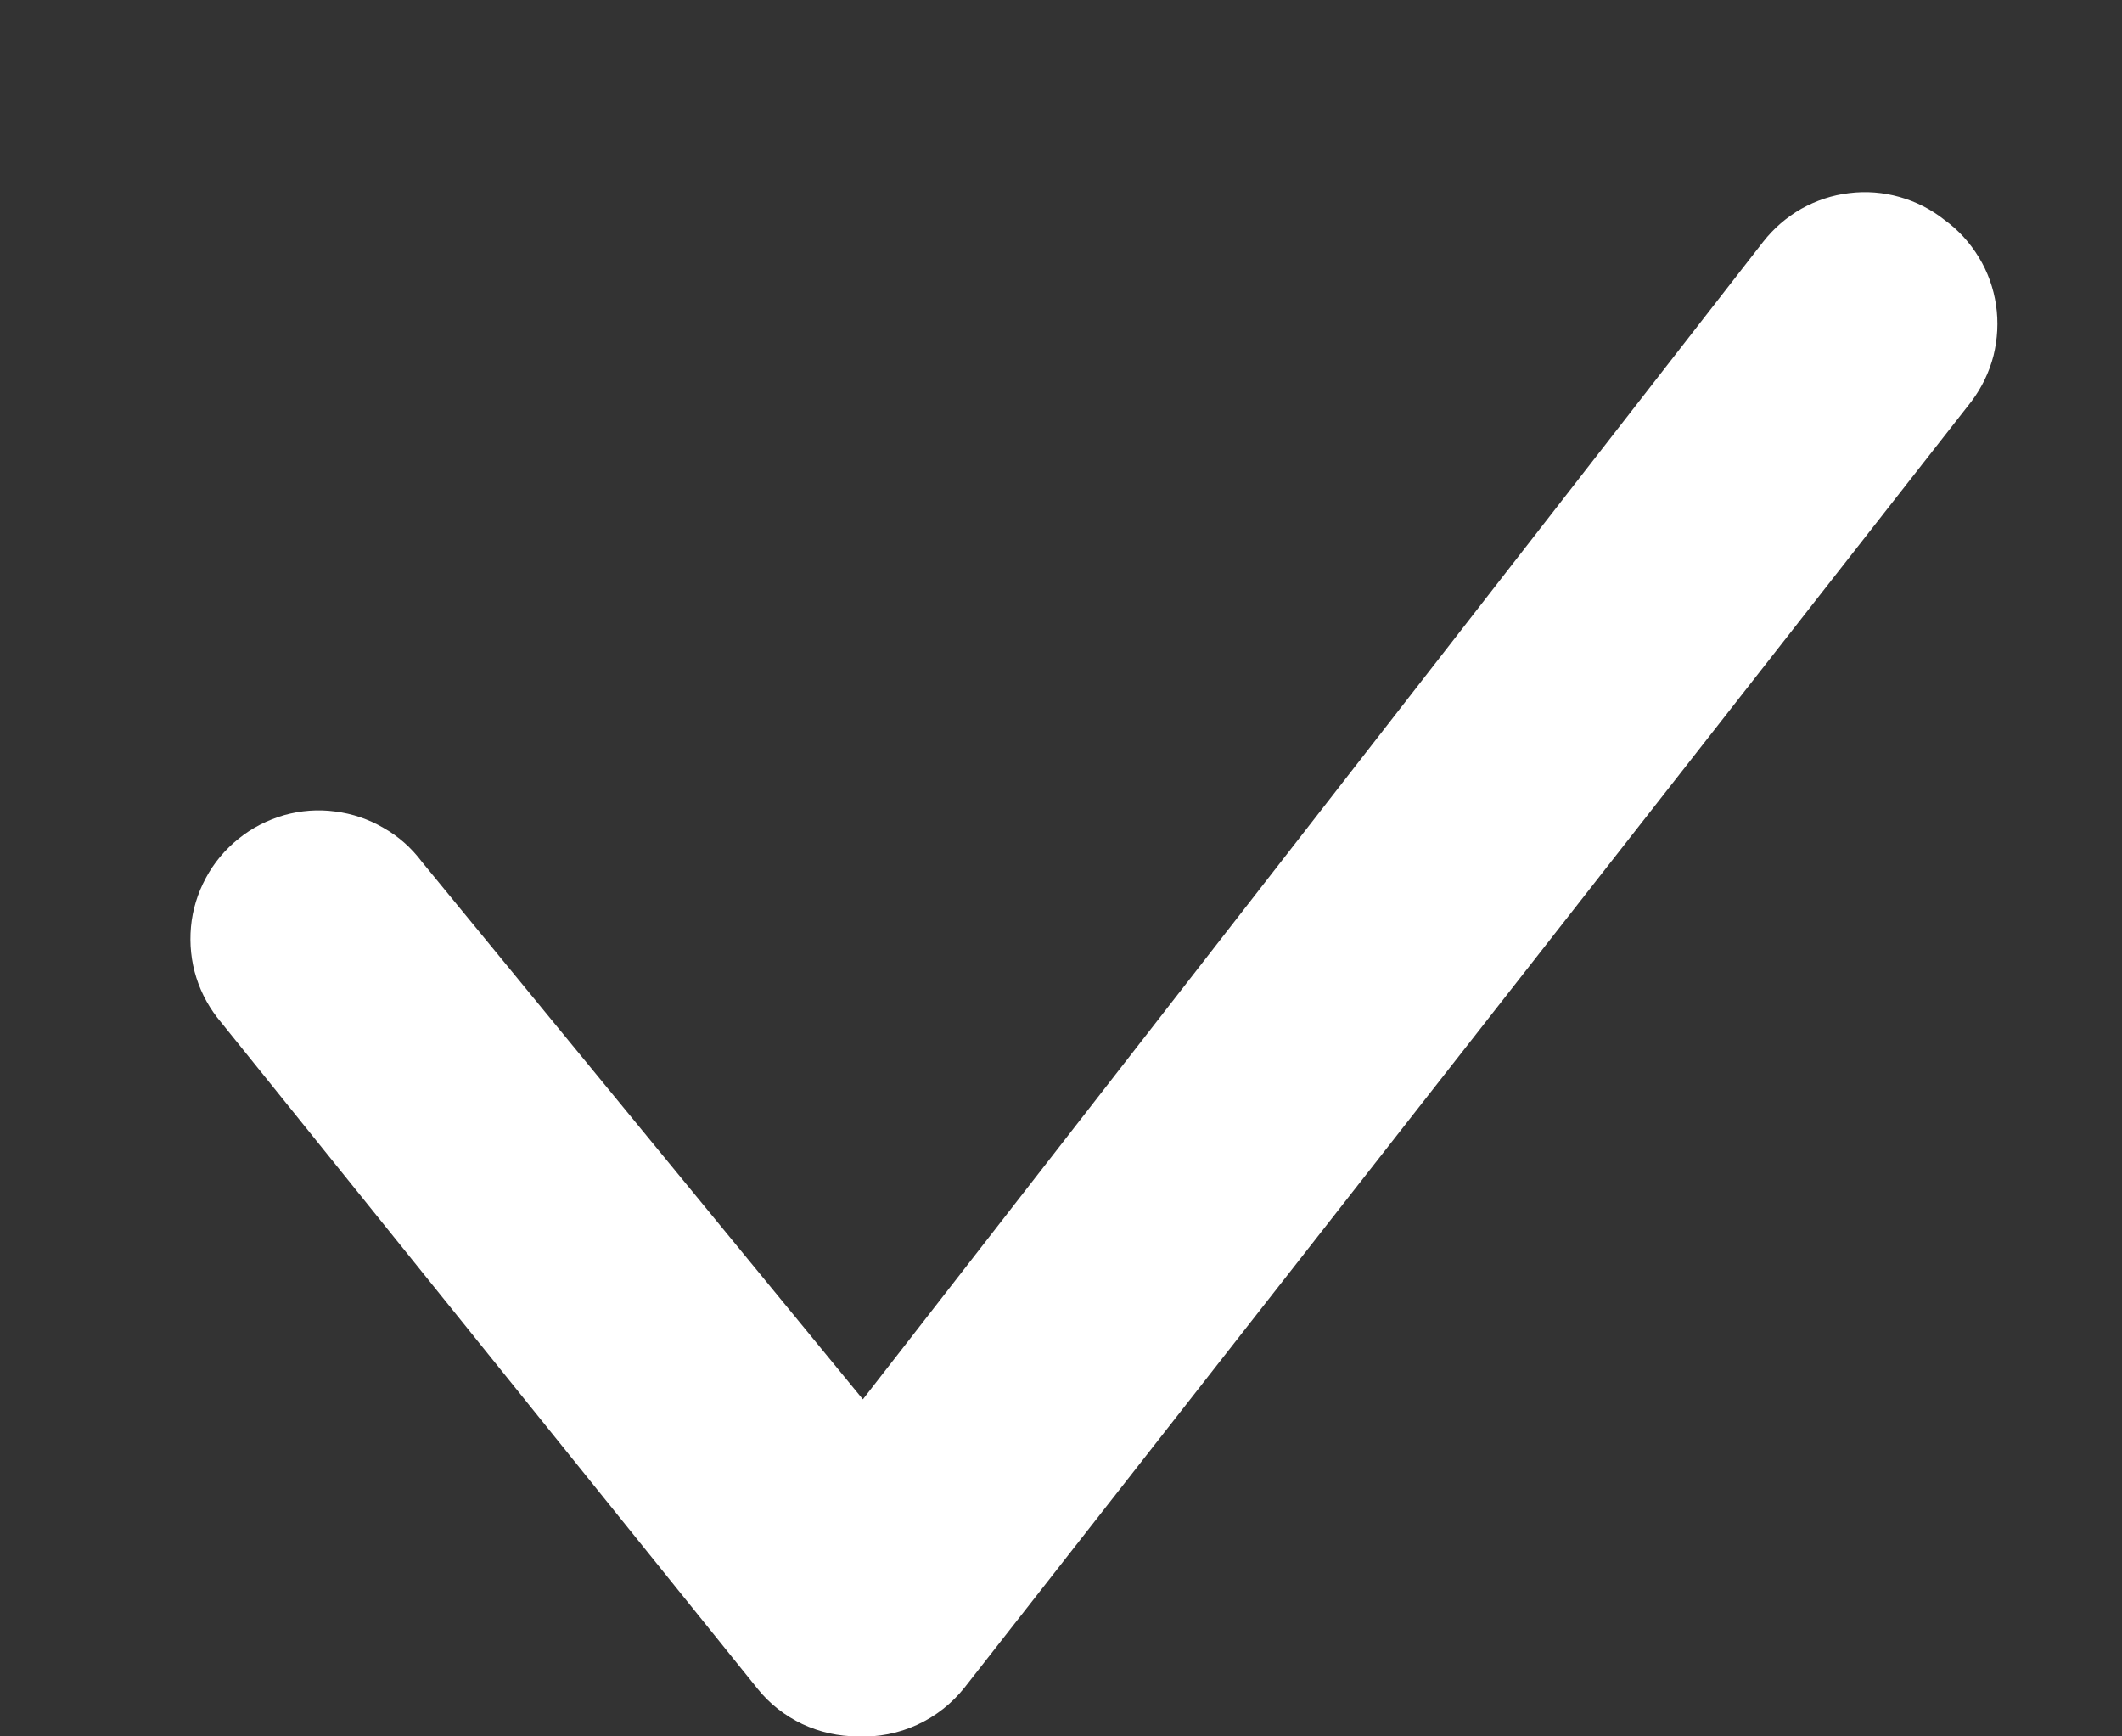 <svg width="11" height="9" viewBox="0 0 11 9" fill="none" xmlns="http://www.w3.org/2000/svg">
<rect x="0" y="0" width="11" height="9" fill="#333333" stroke="none"/>
<path d="M10.08 1.14C10.011 1.085 9.932 1.045 9.847 1.021C9.762 0.997 9.674 0.99 9.586 1.001C9.499 1.011 9.415 1.039 9.338 1.082C9.261 1.126 9.194 1.184 9.14 1.253L4.473 7.253L2.187 4.467C2.133 4.395 2.066 4.335 1.988 4.291C1.911 4.246 1.826 4.217 1.737 4.206C1.648 4.194 1.559 4.201 1.473 4.225C1.387 4.25 1.306 4.291 1.237 4.347C1.167 4.403 1.109 4.472 1.067 4.551C1.025 4.629 0.998 4.715 0.99 4.804C0.982 4.893 0.991 4.983 1.018 5.068C1.045 5.153 1.089 5.232 1.147 5.3L3.927 8.753C3.989 8.831 4.069 8.893 4.159 8.936C4.249 8.978 4.347 9 4.447 9C4.552 9.005 4.658 8.984 4.754 8.94C4.85 8.896 4.934 8.83 5 8.747L10.22 2.08C10.273 2.009 10.312 1.929 10.334 1.843C10.355 1.757 10.36 1.668 10.347 1.581C10.334 1.493 10.304 1.409 10.258 1.334C10.212 1.258 10.152 1.192 10.08 1.14V1.14Z" fill="white"/>
</svg>
